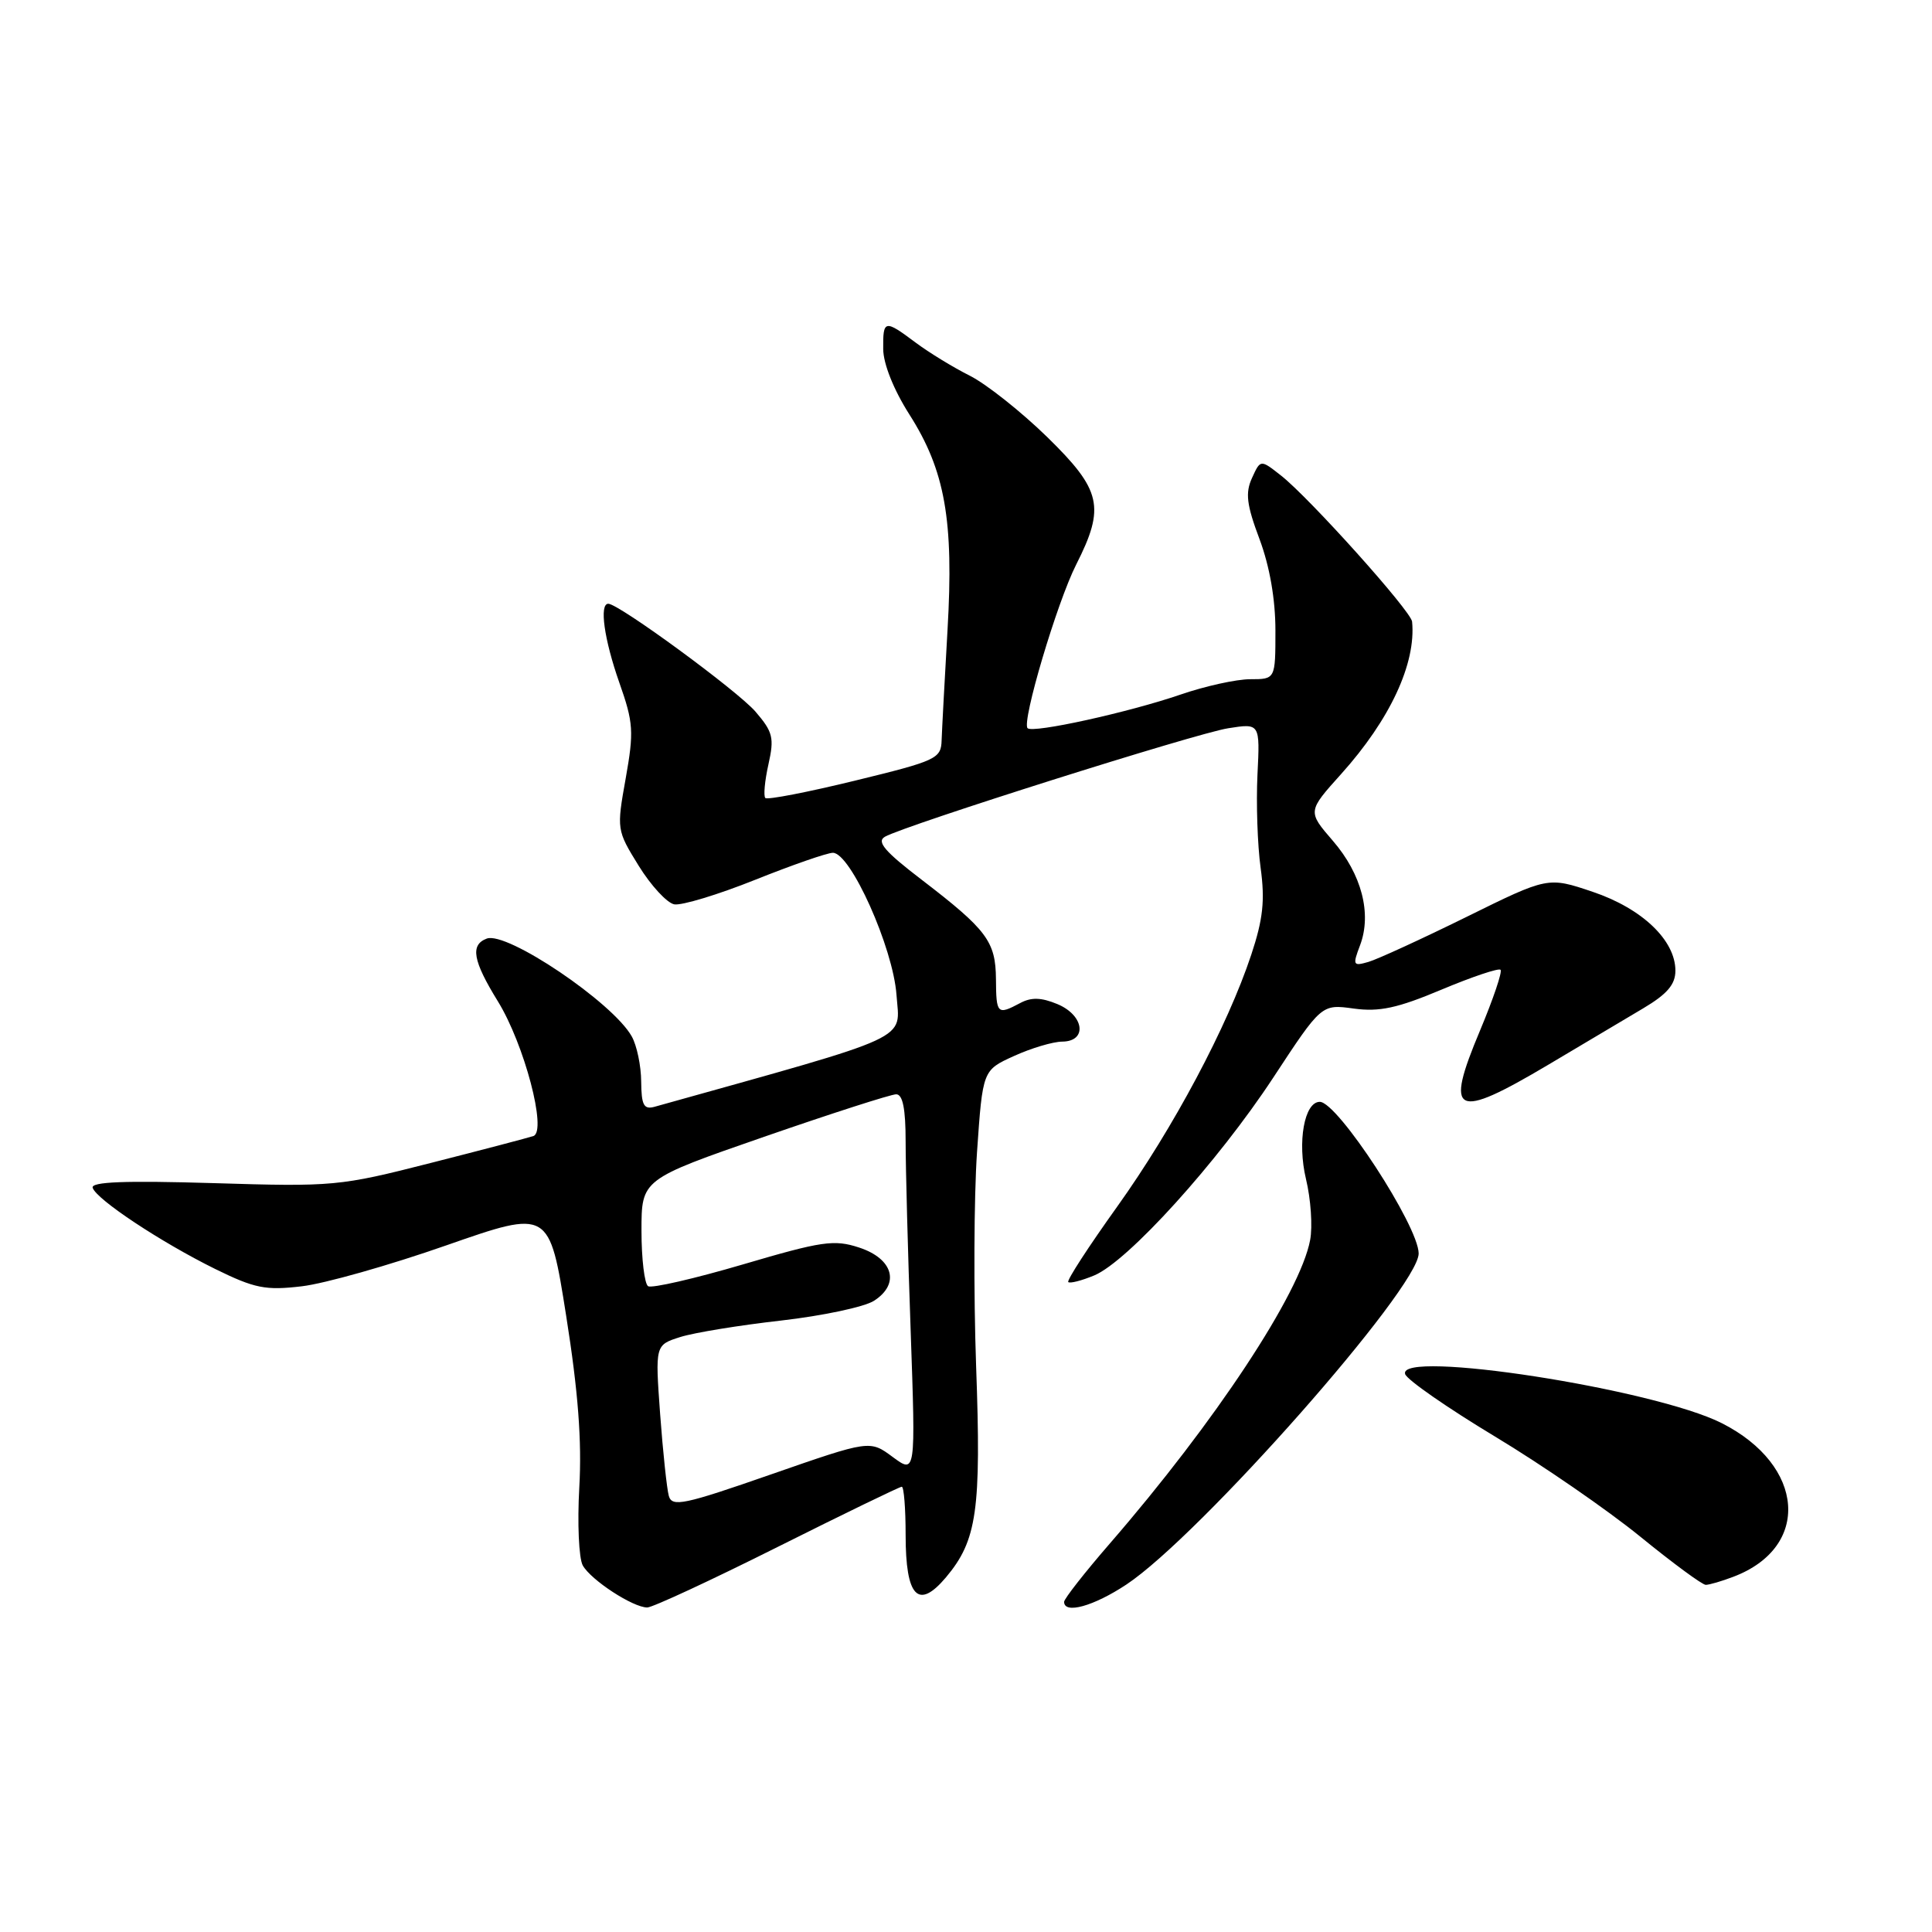 <?xml version="1.0" encoding="UTF-8" standalone="no"?>
<!DOCTYPE svg PUBLIC "-//W3C//DTD SVG 1.1//EN" "http://www.w3.org/Graphics/SVG/1.1/DTD/svg11.dtd" >
<svg xmlns="http://www.w3.org/2000/svg" xmlns:xlink="http://www.w3.org/1999/xlink" version="1.1" viewBox="0 0 256 256">
 <g >
 <path fill="currentColor"
d=" M 103.00 205.00 C 111.79 200.60 119.21 197.00 119.49 197.00 C 119.77 197.00 120.00 199.87 120.00 203.38 C 120.00 211.62 121.67 213.37 125.35 209.00 C 129.46 204.11 130.03 200.13 129.34 181.01 C 129.00 171.38 129.05 158.62 129.46 152.66 C 130.21 141.81 130.21 141.81 134.35 139.93 C 136.63 138.89 139.51 138.03 140.75 138.02 C 144.13 137.99 143.67 134.52 140.09 133.04 C 137.96 132.16 136.64 132.12 135.16 132.92 C 132.15 134.52 132.00 134.37 131.97 129.75 C 131.93 124.74 130.78 123.21 122.14 116.58 C 117.22 112.82 116.11 111.52 117.26 110.87 C 120.04 109.32 158.47 97.17 162.73 96.50 C 166.96 95.83 166.96 95.83 166.62 102.67 C 166.44 106.42 166.62 111.97 167.04 115.00 C 167.63 119.31 167.36 121.80 165.80 126.50 C 162.65 136.00 155.48 149.47 148.03 159.89 C 144.25 165.17 141.33 169.66 141.55 169.88 C 141.76 170.09 143.31 169.70 144.99 169.00 C 149.43 167.16 161.35 154.00 168.72 142.78 C 175.11 133.05 175.11 133.05 179.38 133.64 C 182.77 134.10 185.16 133.59 191.01 131.13 C 195.06 129.43 198.58 128.25 198.83 128.50 C 199.09 128.75 197.86 132.37 196.12 136.53 C 191.38 147.80 192.71 148.47 205.18 141.07 C 209.76 138.35 215.41 134.99 217.75 133.60 C 220.91 131.72 222.00 130.45 222.00 128.62 C 222.00 124.59 217.59 120.38 211.04 118.17 C 205.11 116.17 205.11 116.17 194.31 121.50 C 188.36 124.43 182.52 127.11 181.32 127.46 C 179.28 128.05 179.21 127.90 180.22 125.24 C 181.79 121.06 180.43 115.83 176.61 111.41 C 173.25 107.52 173.25 107.52 177.71 102.56 C 184.19 95.35 187.65 87.91 187.11 82.37 C 186.98 80.98 173.52 65.98 169.74 63.01 C 167.02 60.87 167.02 60.87 165.90 63.33 C 164.99 65.31 165.18 66.88 166.89 71.43 C 168.24 75.04 169.00 79.41 169.00 83.54 C 169.00 90.00 169.00 90.00 165.66 90.00 C 163.82 90.00 159.66 90.92 156.41 92.04 C 149.57 94.39 136.86 97.19 136.16 96.49 C 135.35 95.68 140.06 79.82 142.60 74.81 C 146.47 67.17 145.96 64.95 138.75 57.90 C 135.31 54.55 130.70 50.89 128.50 49.78 C 126.30 48.68 123.07 46.70 121.32 45.39 C 117.22 42.32 116.99 42.36 117.03 46.25 C 117.04 48.20 118.42 51.65 120.48 54.89 C 125.23 62.34 126.40 68.92 125.55 83.50 C 125.17 90.10 124.82 96.66 124.77 98.08 C 124.70 100.53 124.11 100.80 113.29 103.44 C 107.02 104.97 101.67 106.01 101.41 105.74 C 101.15 105.48 101.33 103.48 101.82 101.29 C 102.61 97.77 102.42 96.99 100.11 94.30 C 97.72 91.53 81.99 80.00 80.60 80.00 C 79.39 80.00 80.05 84.72 82.06 90.44 C 83.94 95.77 84.01 96.93 82.91 103.13 C 81.70 109.90 81.71 110.00 84.63 114.72 C 86.25 117.34 88.37 119.64 89.34 119.83 C 90.31 120.01 95.14 118.55 100.06 116.58 C 104.98 114.61 109.62 113.00 110.36 113.00 C 112.71 113.00 118.34 125.58 118.79 131.83 C 119.23 137.98 121.48 136.94 86.75 146.65 C 85.31 147.05 84.99 146.46 84.96 143.32 C 84.95 141.22 84.38 138.52 83.71 137.33 C 81.20 132.84 67.13 123.35 64.49 124.37 C 62.28 125.21 62.66 127.31 65.97 132.68 C 69.48 138.37 72.51 149.89 70.68 150.53 C 70.03 150.75 63.91 152.36 57.07 154.10 C 45.00 157.18 44.18 157.26 28.29 156.77 C 16.54 156.42 12.03 156.59 12.28 157.39 C 12.78 158.94 21.33 164.60 28.50 168.14 C 33.75 170.72 35.18 171.01 39.99 170.44 C 43.01 170.09 51.62 167.65 59.13 165.02 C 72.79 160.25 72.79 160.25 75.02 174.35 C 76.61 184.38 77.11 190.95 76.76 197.09 C 76.49 201.84 76.70 206.49 77.22 207.43 C 78.31 209.37 83.86 212.99 85.76 213.00 C 86.46 213.00 94.21 209.40 103.00 205.00 Z  M 149.25 209.96 C 158.95 203.53 188.01 170.61 187.98 166.09 C 187.96 162.44 177.24 146.00 174.88 146.00 C 172.83 146.00 171.88 151.33 173.05 156.23 C 173.69 158.88 173.94 162.52 173.60 164.31 C 172.28 171.37 161.02 188.42 147.08 204.50 C 143.74 208.35 141.01 211.84 141.00 212.25 C 141.00 213.92 144.92 212.83 149.25 209.96 Z  M 229.68 208.93 C 240.00 205.02 239.19 194.17 228.15 188.58 C 219.20 184.04 185.09 178.76 186.19 182.08 C 186.45 182.84 191.79 186.55 198.08 190.34 C 204.36 194.12 213.03 200.10 217.34 203.61 C 221.65 207.12 225.56 210.00 226.02 210.00 C 226.49 210.00 228.14 209.52 229.68 208.93 Z  M 88.62 198.21 C 88.36 197.27 87.84 192.39 87.47 187.36 C 86.81 178.22 86.81 178.22 90.15 177.16 C 91.99 176.58 98.00 175.60 103.50 174.98 C 109.00 174.35 114.54 173.18 115.81 172.36 C 119.30 170.12 118.36 166.78 113.82 165.30 C 110.53 164.22 108.90 164.46 98.45 167.54 C 92.02 169.43 86.37 170.73 85.88 170.43 C 85.40 170.13 85.00 166.82 85.00 163.08 C 85.00 156.27 85.00 156.27 101.25 150.63 C 110.19 147.53 118.06 145.00 118.75 145.00 C 119.62 145.00 120.00 146.92 120.00 151.25 C 120.00 154.69 120.30 166.01 120.67 176.40 C 121.33 195.30 121.33 195.30 118.29 193.06 C 115.26 190.81 115.26 190.81 102.18 195.36 C 90.59 199.40 89.05 199.72 88.62 198.21 Z "/>
</g>
</svg>
